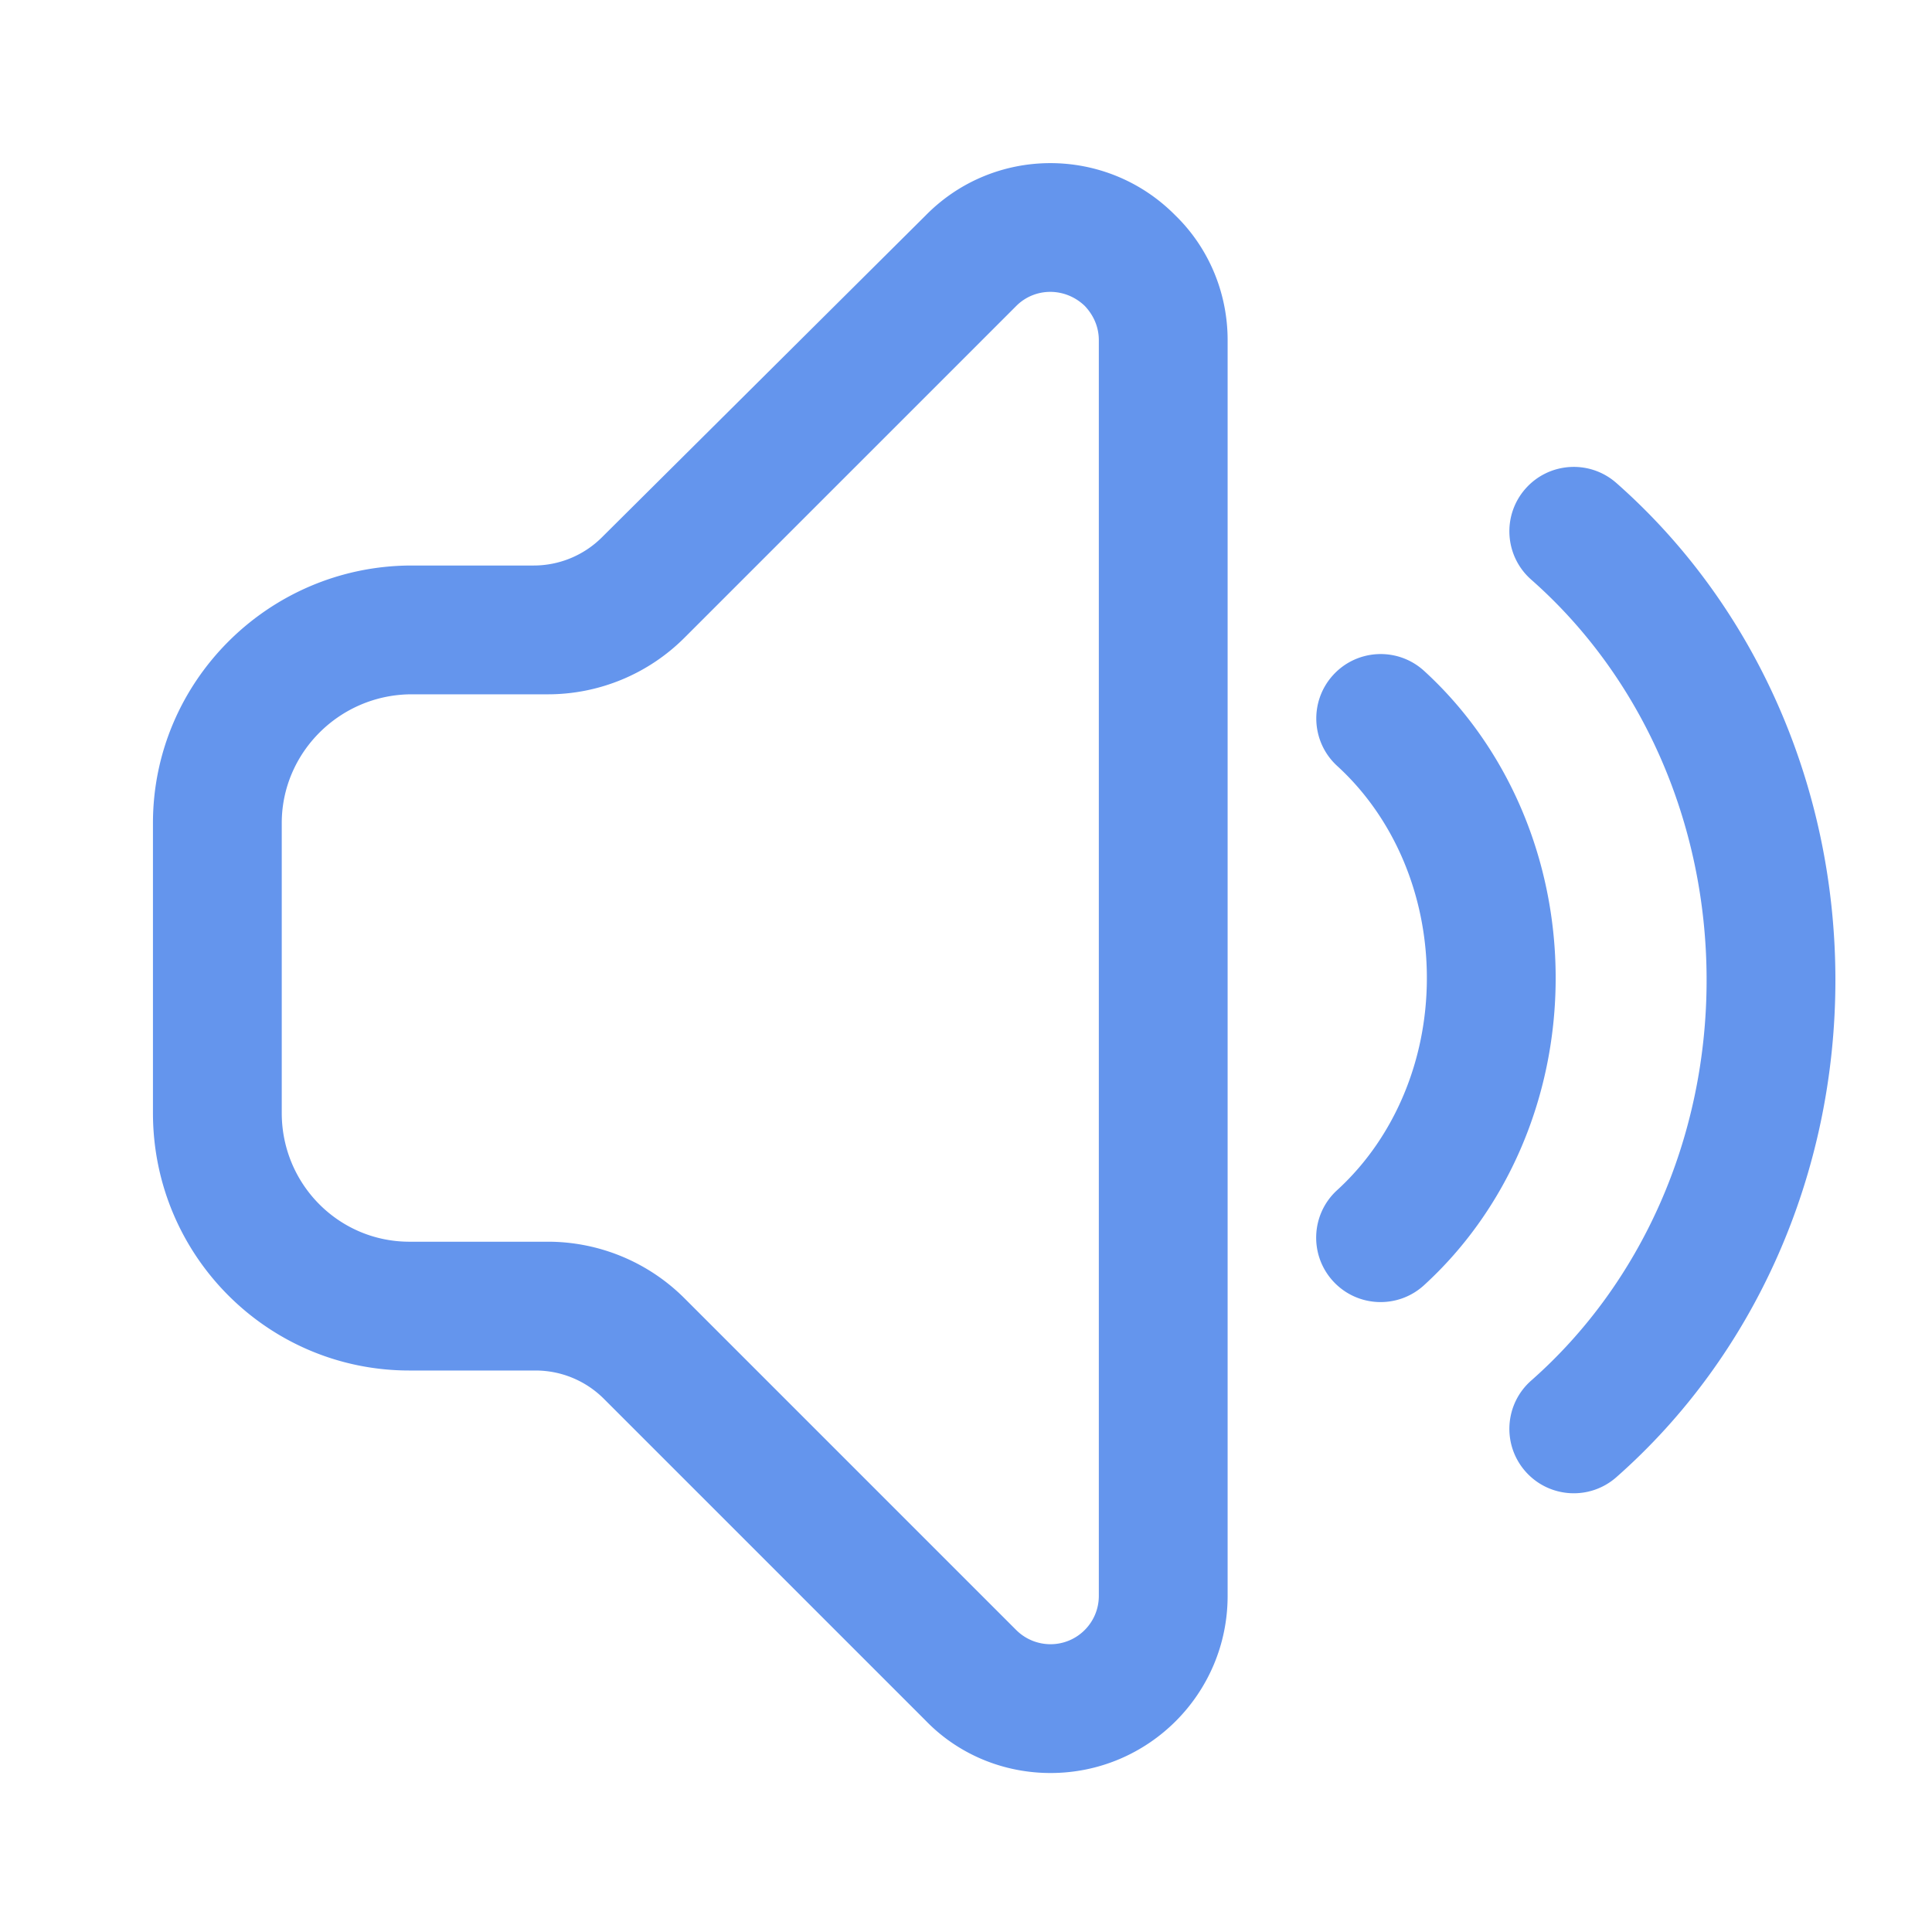 <?xml version="1.0" standalone="no"?><!DOCTYPE svg PUBLIC "-//W3C//DTD SVG 1.1//EN" "http://www.w3.org/Graphics/SVG/1.1/DTD/svg11.dtd"><svg t="1756050588666" class="icon" viewBox="0 0 1024 1024" version="1.1" xmlns="http://www.w3.org/2000/svg" p-id="3991" xmlns:xlink="http://www.w3.org/1999/xlink" width="200" height="200"><path d="M622.933 114.133c17.824 17.325 27.734 41.21 27.734 66.134v665.6c0 51.848-42.052 93.866-93.867 93.866-24.985 0-48.889-9.9-66.133-27.733L320.063 741.396a51.2 51.2 0 0 0-36.204-14.996H217.6c-75.367 0.315-136.533-60.803-136.533-136.533v-153.6c0-75.028 61.166-136.145 136.533-136.534h65.278a51.2 51.2 0 0 0 36.1-14.892l171.689-170.708c36.289-36.88 95.759-36.91 132.266 0z m-84.266 48L362.793 338.007A102.4 102.4 0 0 1 290.384 368H217.6c-37.678 0.382-68.267 30.94-68.267 68.267v153.6c0 37.65 29.98 67.976 67.138 68.266h73.913a102.4 102.4 0 0 1 72.409 29.993L538.667 864a25.72 25.72 0 0 0 18.133 7.467c14.13 0 25.6-11.46 25.6-25.6v-665.6c0-6.636-2.576-13.002-7.467-18.134-10.39-9.968-26.382-9.858-36.266 0z m318.03 93.855C929.739 320.333 972.8 416.231 972.8 519.466c0 103.236-43.061 199.135-116.103 263.48-14.147 12.46-35.715 11.096-48.176-3.05-12.461-14.146-11.096-35.715 3.05-48.175 58.288-51.349 92.962-128.569 92.962-212.254S869.86 358.56 811.571 307.213c-14.146-12.461-15.511-34.03-3.05-48.175 12.461-14.146 34.03-15.512 48.176-3.05zM754.82 355.604c43.97 40.18 69.712 99.323 69.712 162.767 0 63.48-25.771 122.654-69.786 162.836-13.922 12.71-35.512 11.727-48.222-2.195-12.583-13.783-11.745-35.08 1.781-47.838l0.414-0.384 0.89-0.819c29.224-27.166 46.657-67.632 46.657-111.599 0-44.387-17.767-85.205-47.499-112.375-13.915-12.717-14.886-34.307-2.17-48.223 12.717-13.916 34.308-14.888 48.223-2.17z" fill="#6495ED" p-id="3992"></path></svg>